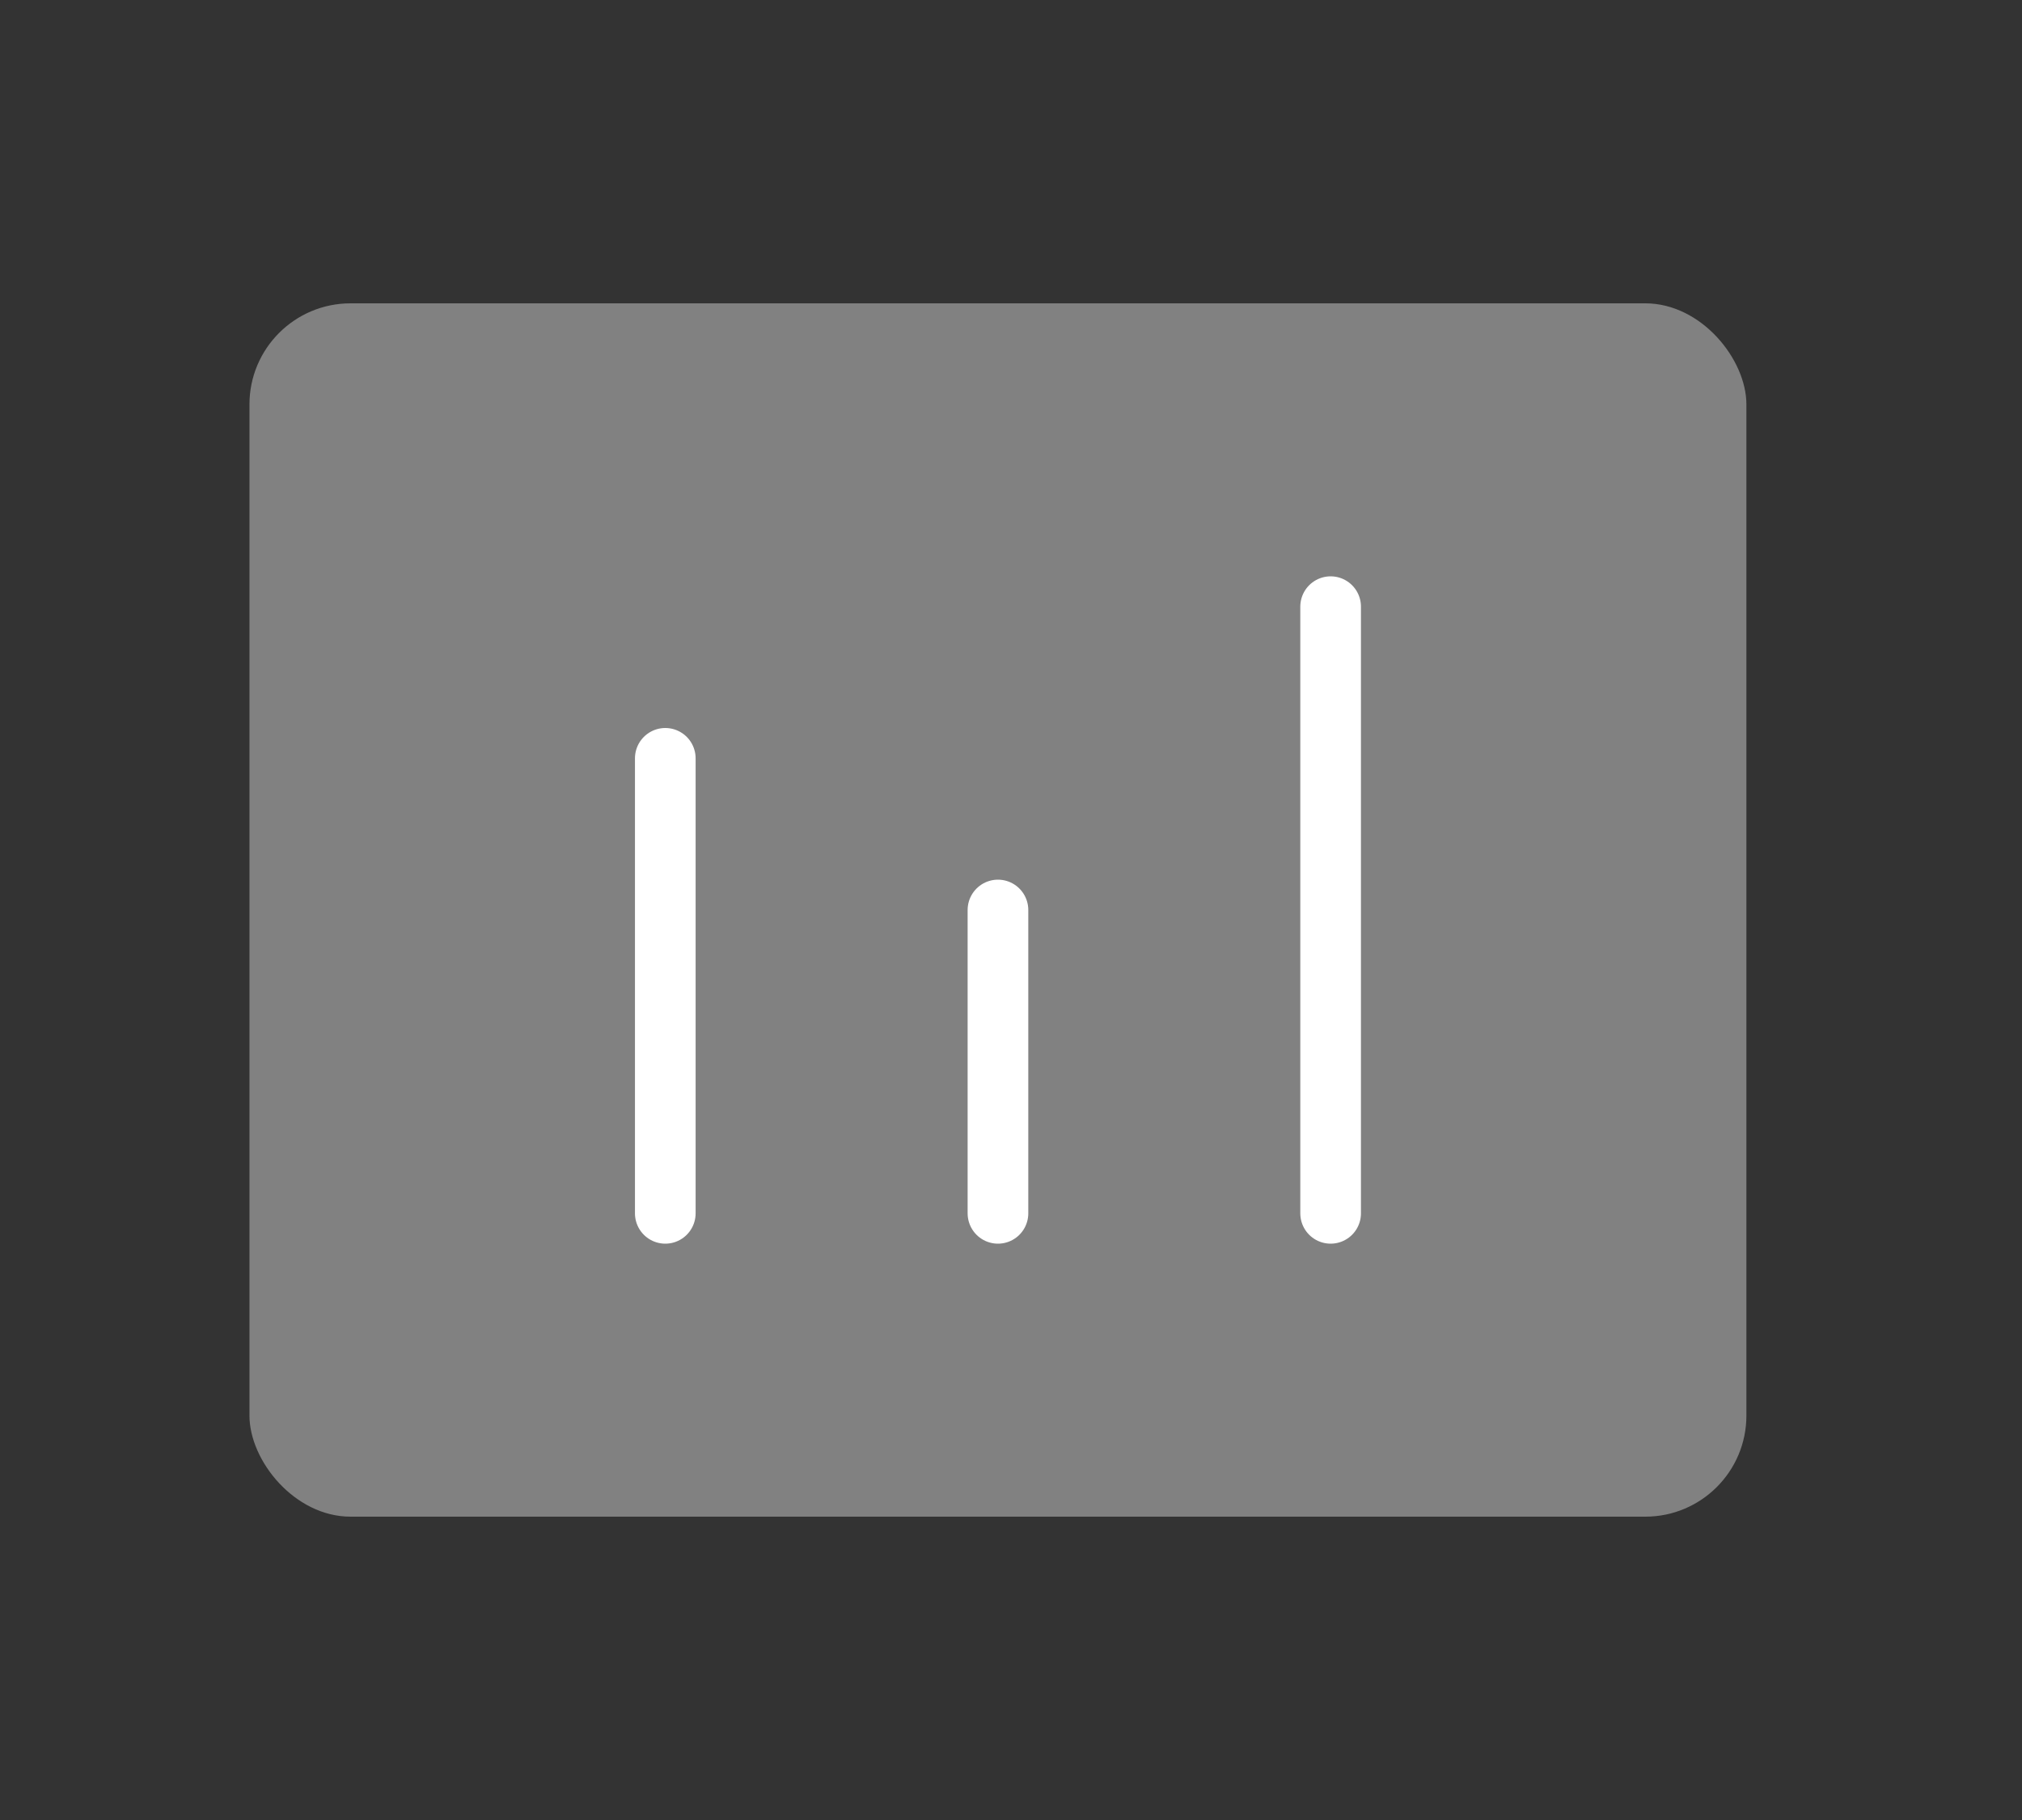 <svg  viewBox="0 0 40 36" fill="#818181" xmlns="http://www.w3.org/2000/svg">
<rect x="0" y="0" width="40" height="36" fill="#333333" stroke="none"/>
<rect x="4.935" y="6" width="29.613" height="24" rx="2"/>
<path d="M13.161 15L13.161 24" stroke="white" stroke-width="1.2" stroke-linecap="round" stroke-linejoin="round"/>
<path d="M19.742 18V24" stroke="white" stroke-width="1.2" stroke-linecap="round" stroke-linejoin="round"/>
<path d="M26.323 12V24" stroke="white" stroke-width="1.2" stroke-linecap="round" stroke-linejoin="round"/>
</svg>
